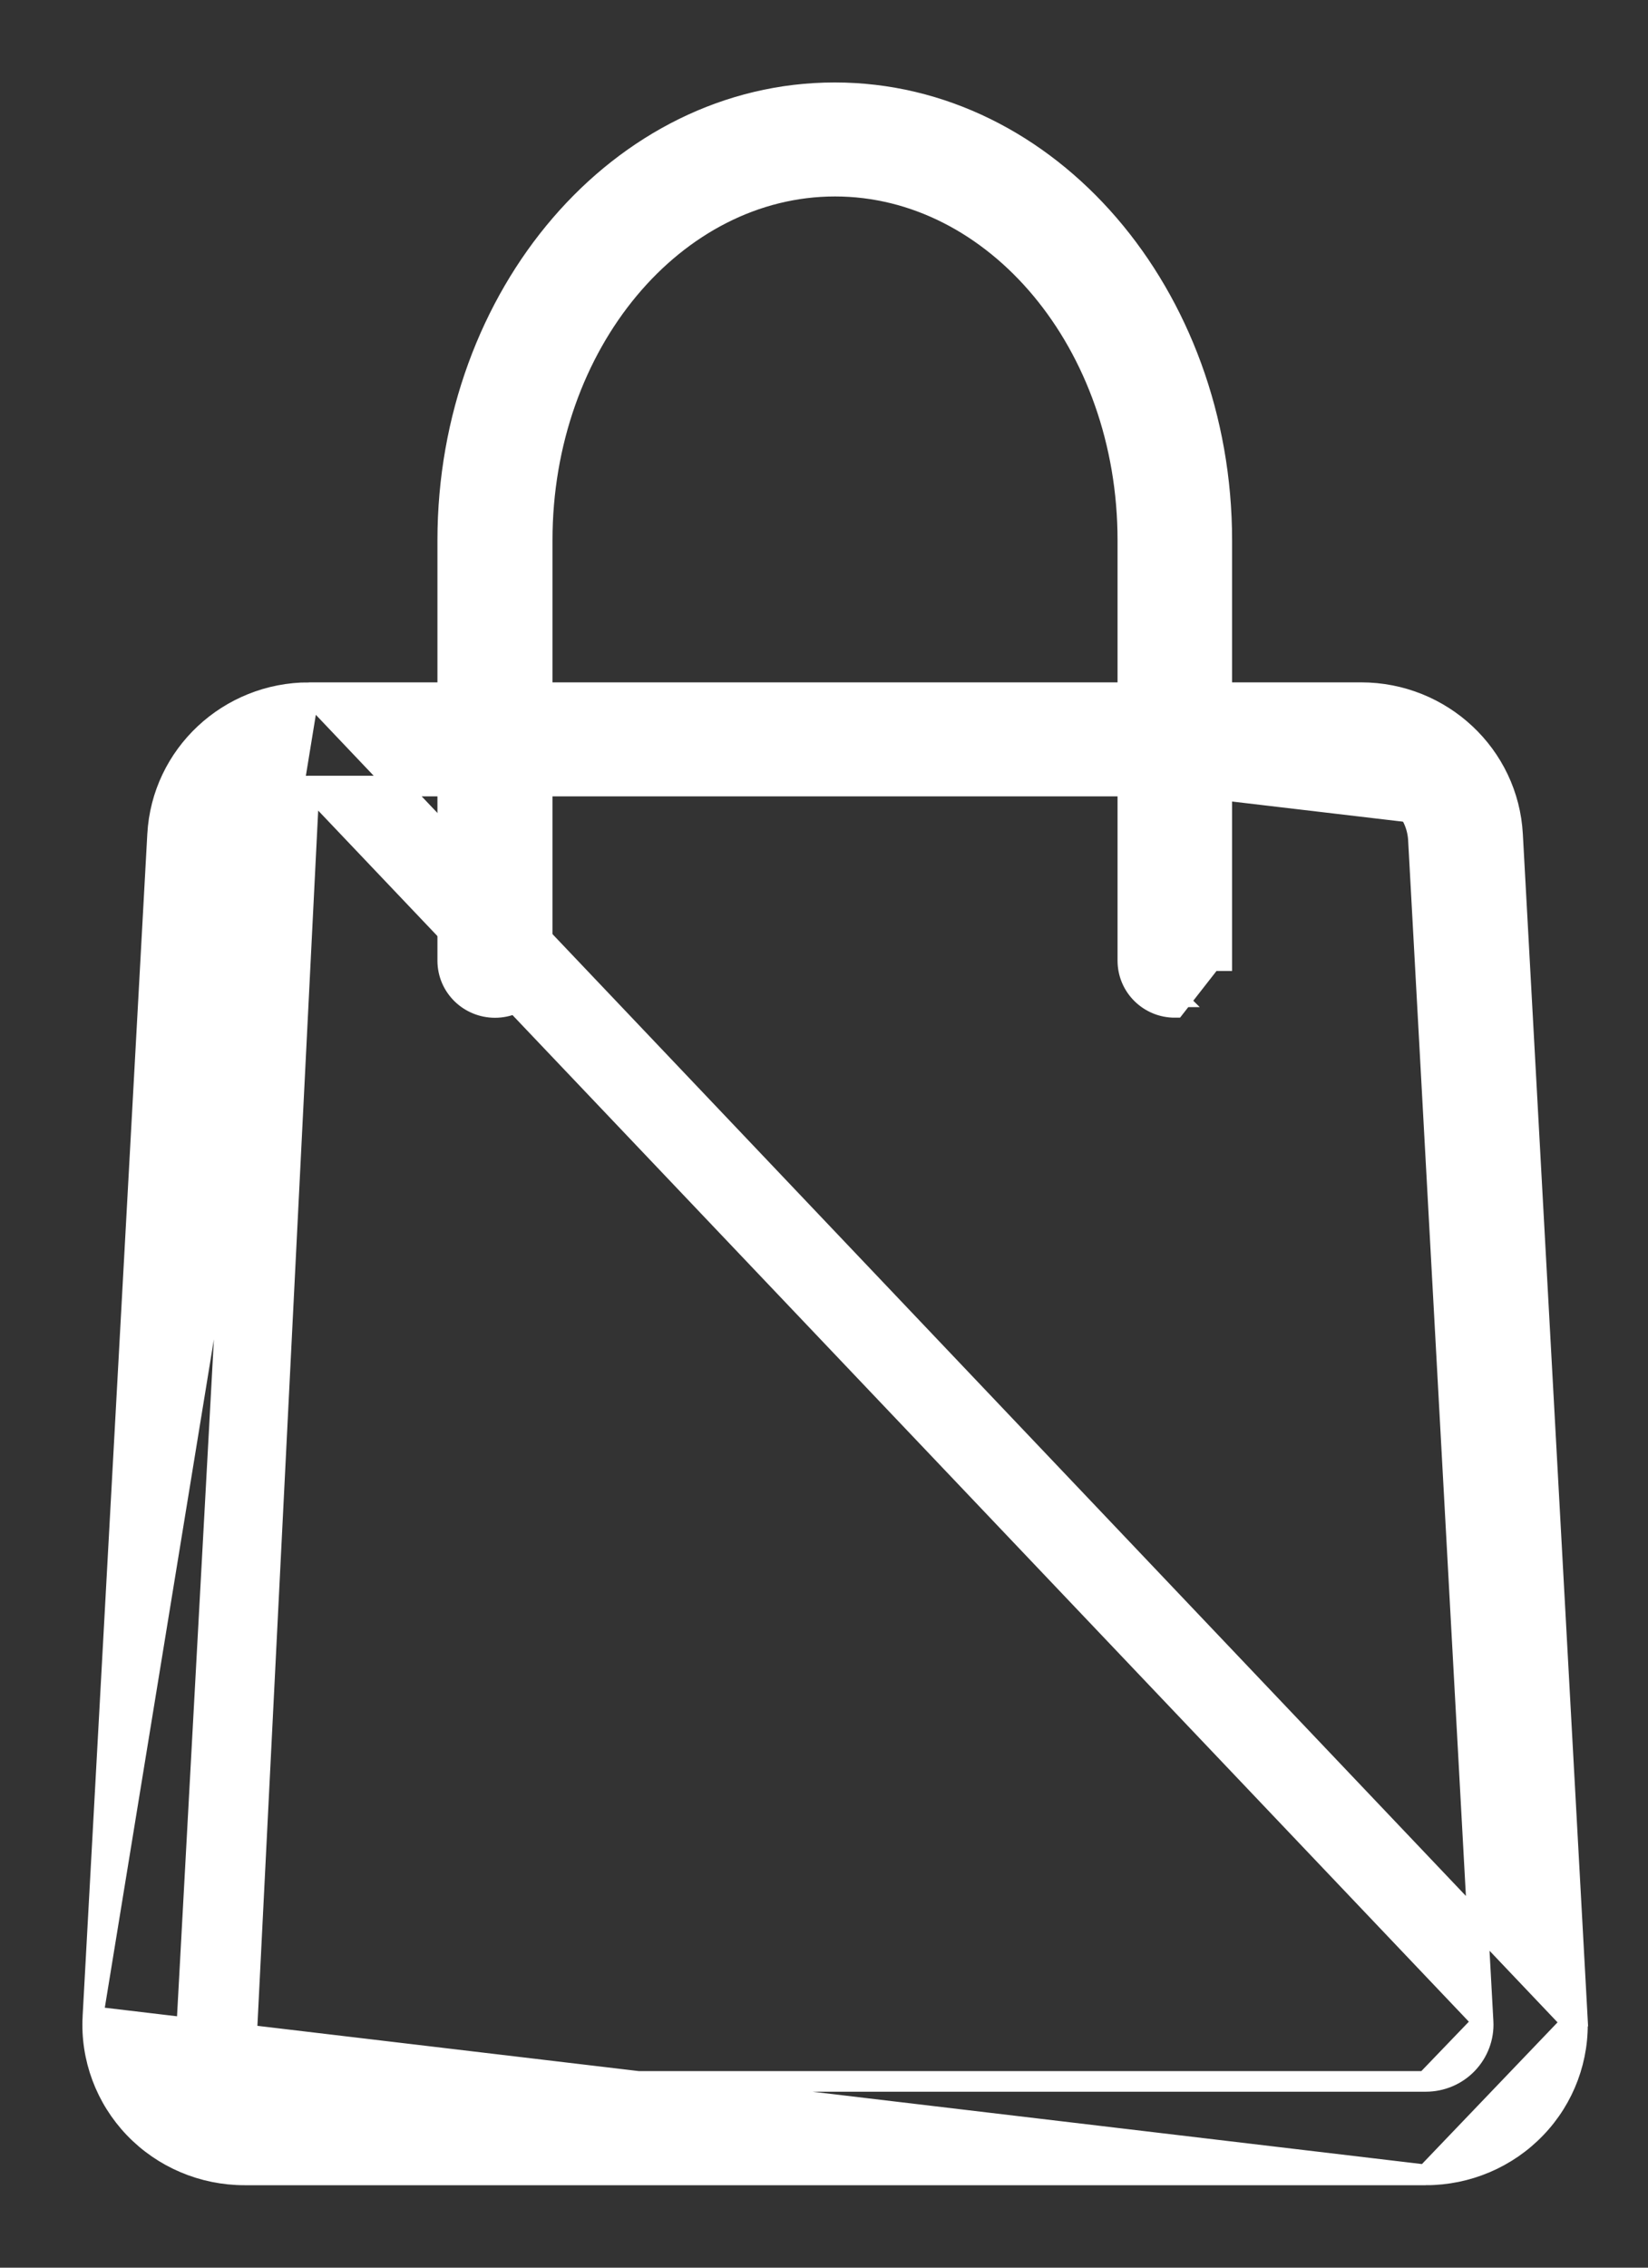 <svg width="16" height="22" viewBox="0 0 16 22" fill="none" xmlns="http://www.w3.org/2000/svg">
<rect x="0" y="0" width="16" height="22" fill="#333333" stroke="none"/>
<path d="M3 6.72H3H13.215H13.215C13.996 6.72 14.643 7.324 14.685 8.097M3 6.72L15.213 19.571L15.313 19.565L14.685 8.097M3 6.72C2.219 6.72 1.572 7.324 1.53 8.097C1.53 8.097 1.53 8.097 1.53 8.097L0.902 19.565L3 6.72ZM14.685 8.097L14.586 8.103L14.685 8.097L14.685 8.097ZM3.001 7.626H3C2.703 7.625 2.458 7.853 2.441 8.144C2.441 8.144 2.441 8.145 2.441 8.145L1.816 19.614L1.816 19.614C1.807 19.764 1.862 19.911 1.967 20.021C2.072 20.131 2.219 20.193 2.372 20.193L3.001 7.626ZM3.001 7.626H13.215C13.511 7.626 13.754 7.855 13.771 8.145C13.771 8.145 13.771 8.145 13.771 8.145L14.399 19.614L14.399 19.614M3.001 7.626L14.399 19.614M14.399 19.614C14.407 19.764 14.352 19.911 14.247 20.021C14.142 20.131 13.996 20.193 13.842 20.193M14.399 19.614L13.842 20.193M13.842 20.193H2.372H13.842ZM13.842 20.193C13.842 20.193 13.842 20.193 13.842 20.193M13.842 20.193H13.842M14.911 20.646C15.19 20.356 15.335 19.965 15.313 19.565L13.843 21.1C14.247 21.1 14.633 20.936 14.911 20.646ZM13.842 21.1H13.843L0.902 19.565C0.88 19.965 1.026 20.356 1.304 20.646C1.582 20.936 1.969 21.1 2.373 21.1C2.373 21.1 2.373 21.1 2.373 21.1H13.842Z" fill="white" stroke="white" stroke-width="0.2"/>
<path d="M10.95 9.32C10.95 9.441 10.998 9.556 11.084 9.641C11.17 9.726 11.286 9.774 11.408 9.773L11.408 9.773L11.762 9.32H11.862V9.32V5.242C11.862 2.862 10.189 0.9 8.104 0.9C6.019 0.9 4.347 2.862 4.347 5.242V9.32C4.347 9.572 4.553 9.774 4.806 9.774C5.058 9.774 5.264 9.572 5.264 9.32V5.242C5.264 3.329 6.556 1.806 8.107 1.806C9.658 1.806 10.95 3.329 10.95 5.242V9.32ZM10.95 9.32L11.05 9.32M10.95 9.32V9.32H11.05M11.05 9.32C11.05 9.414 11.087 9.504 11.154 9.57C11.221 9.636 11.312 9.674 11.407 9.673L11.05 9.32Z" fill="white" stroke="white" stroke-width="0.2"/>
</svg>
